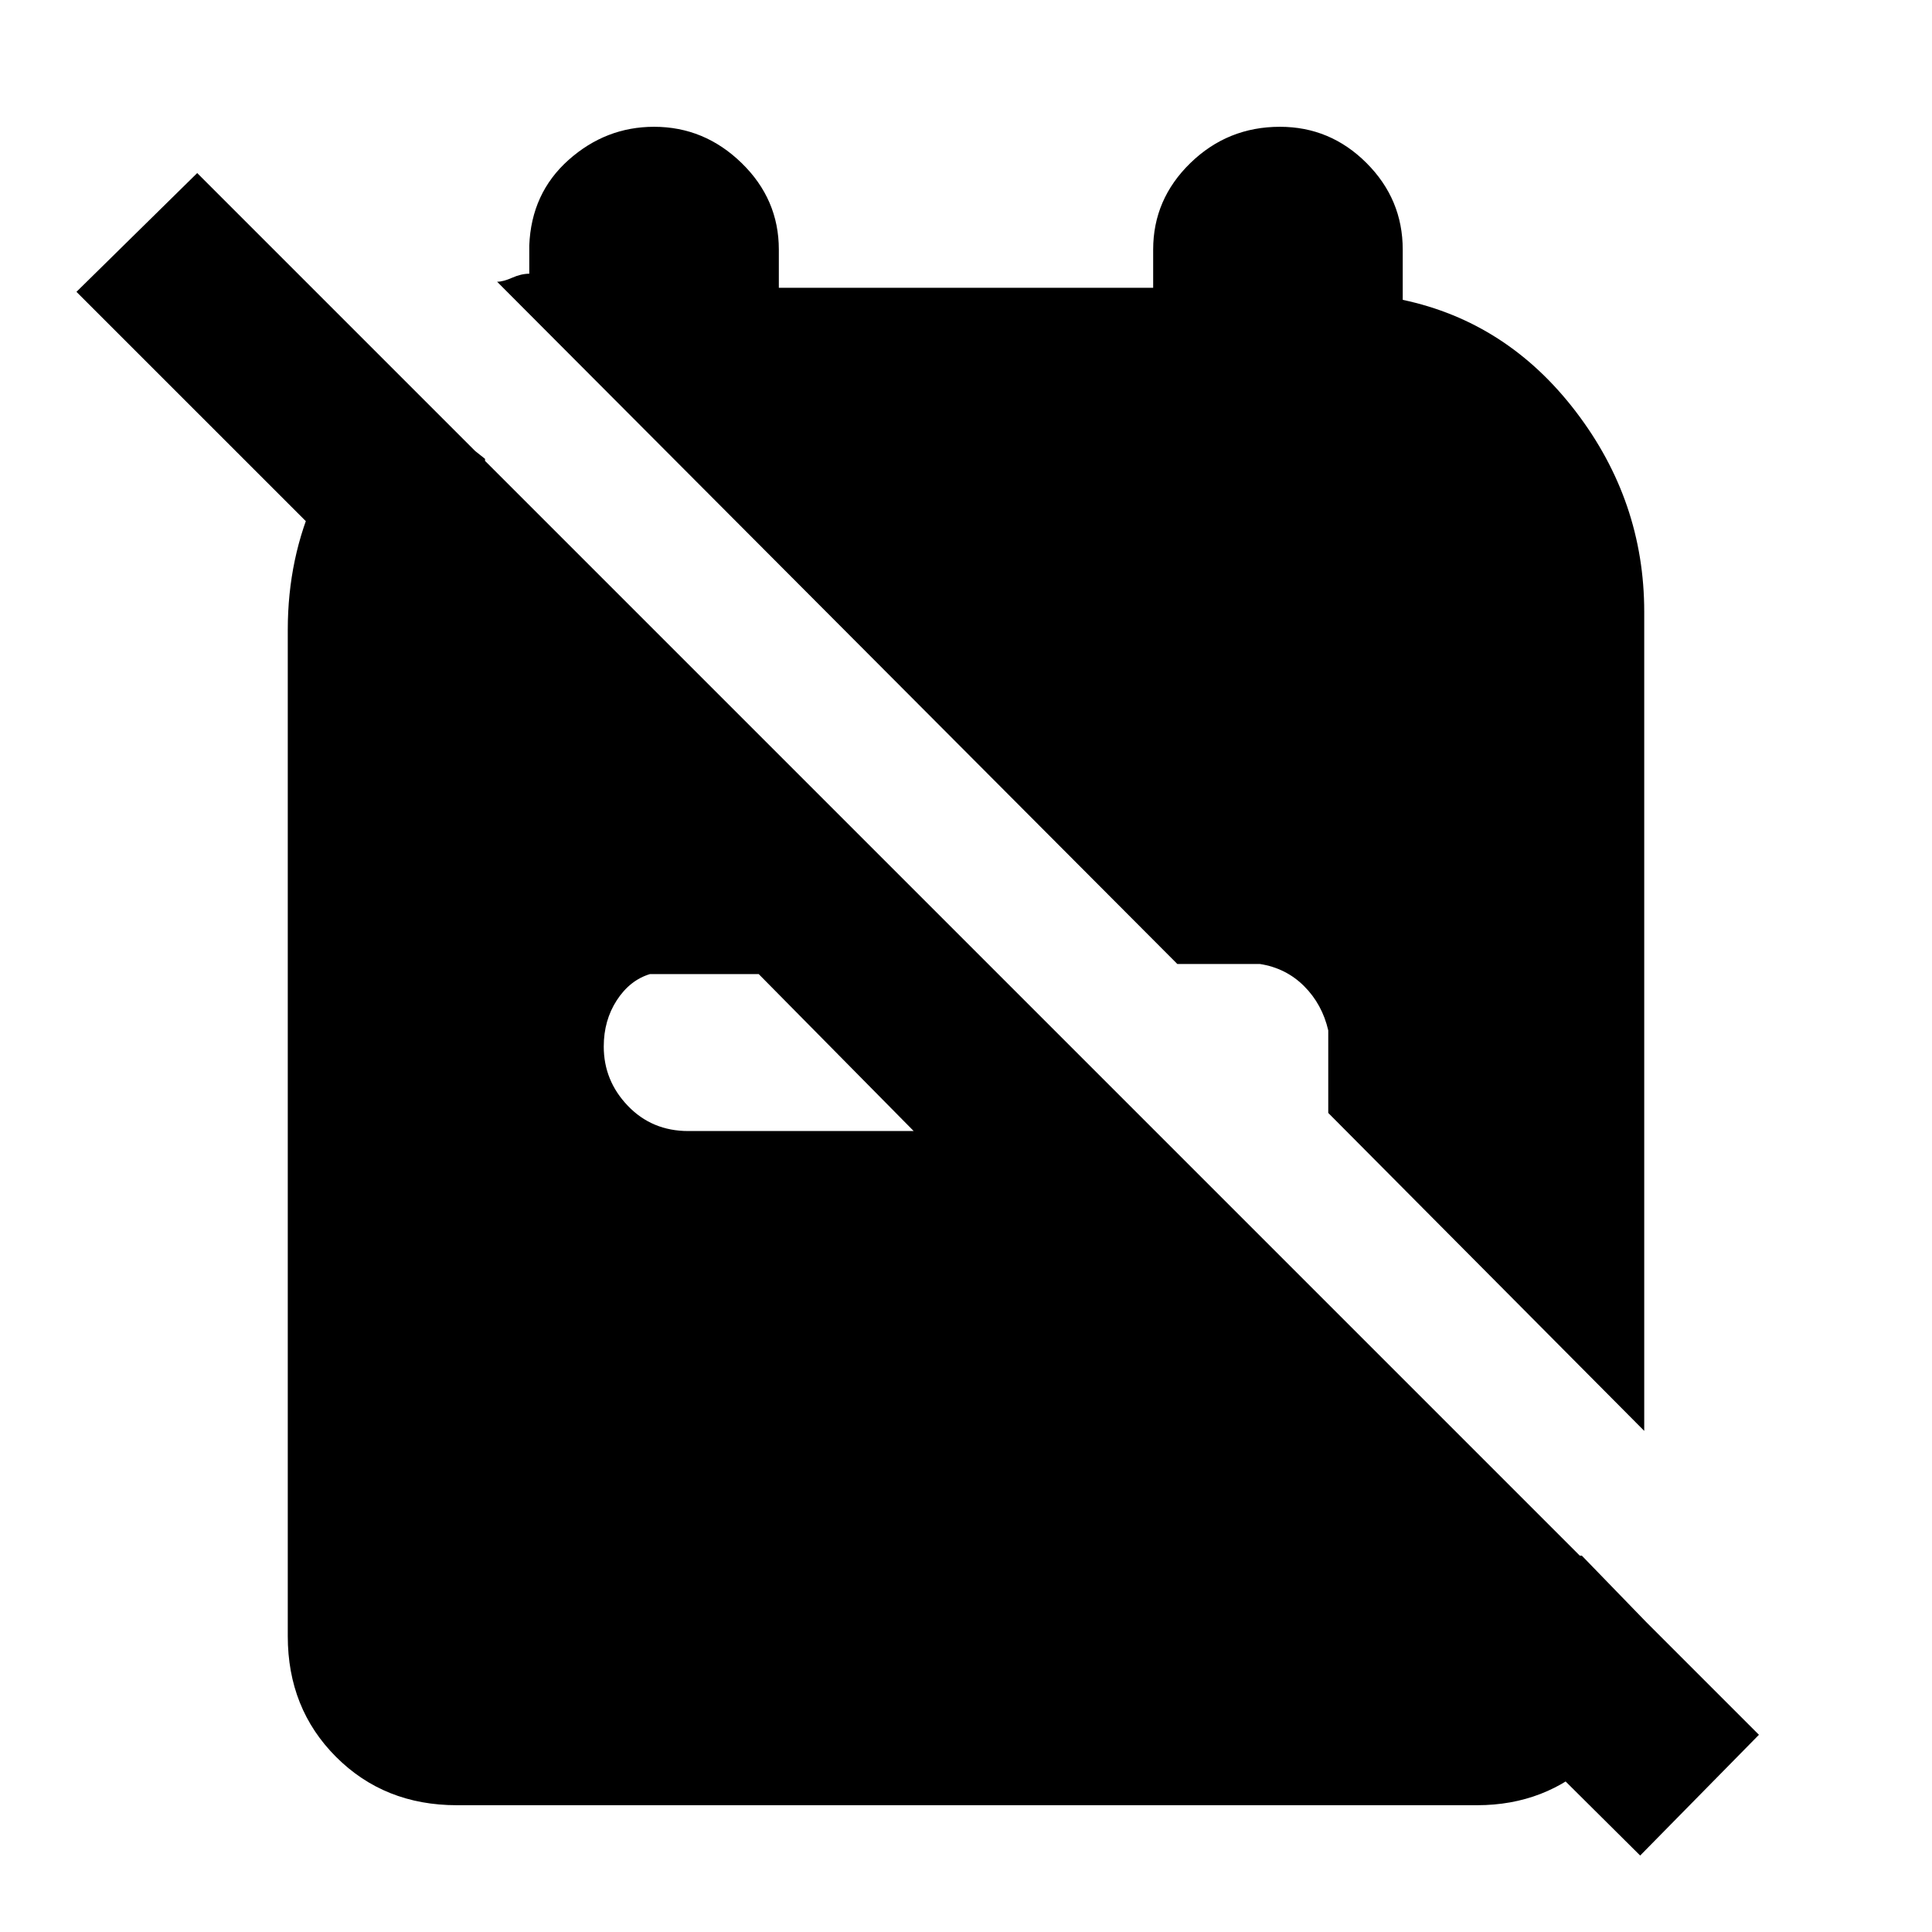 <svg xmlns="http://www.w3.org/2000/svg" height="40" width="40"><path d="m27.5 23.042 6.542 6.583V12.667q0-2.292-1.417-4.146t-3.583-2.313V5.167q0-1.042-.75-1.792t-1.792-.75q-1.083 0-1.854.75-.771.75-.771 1.792v.791h-7.75v-.791q0-1.042-.771-1.792t-1.812-.75q-1 0-1.771.687Q11 4 10.958 5.083v.584q-.166 0-.354.083-.187.083-.312.083l14.083 14.125h1.708q.542.084.917.459t.5.916Zm-11.792-2.875h-2.25q-.416.125-.687.541-.271.417-.271.959 0 .708.5 1.229.5.521 1.25.521h4.667Zm18.25 18.25-6.25-6.209h5.042l1.333 1.375v.542Q34 35.5 33 36.438q-1 .937-2.417.937H9.458q-1.5 0-2.5-1t-1-2.5V13.042q0-1.5.584-2.771Q7.125 9 8.208 8.042L10.042 9.5v5L1.583 6.042l2.5-2.459 32.334 32.334Z"/></svg>
